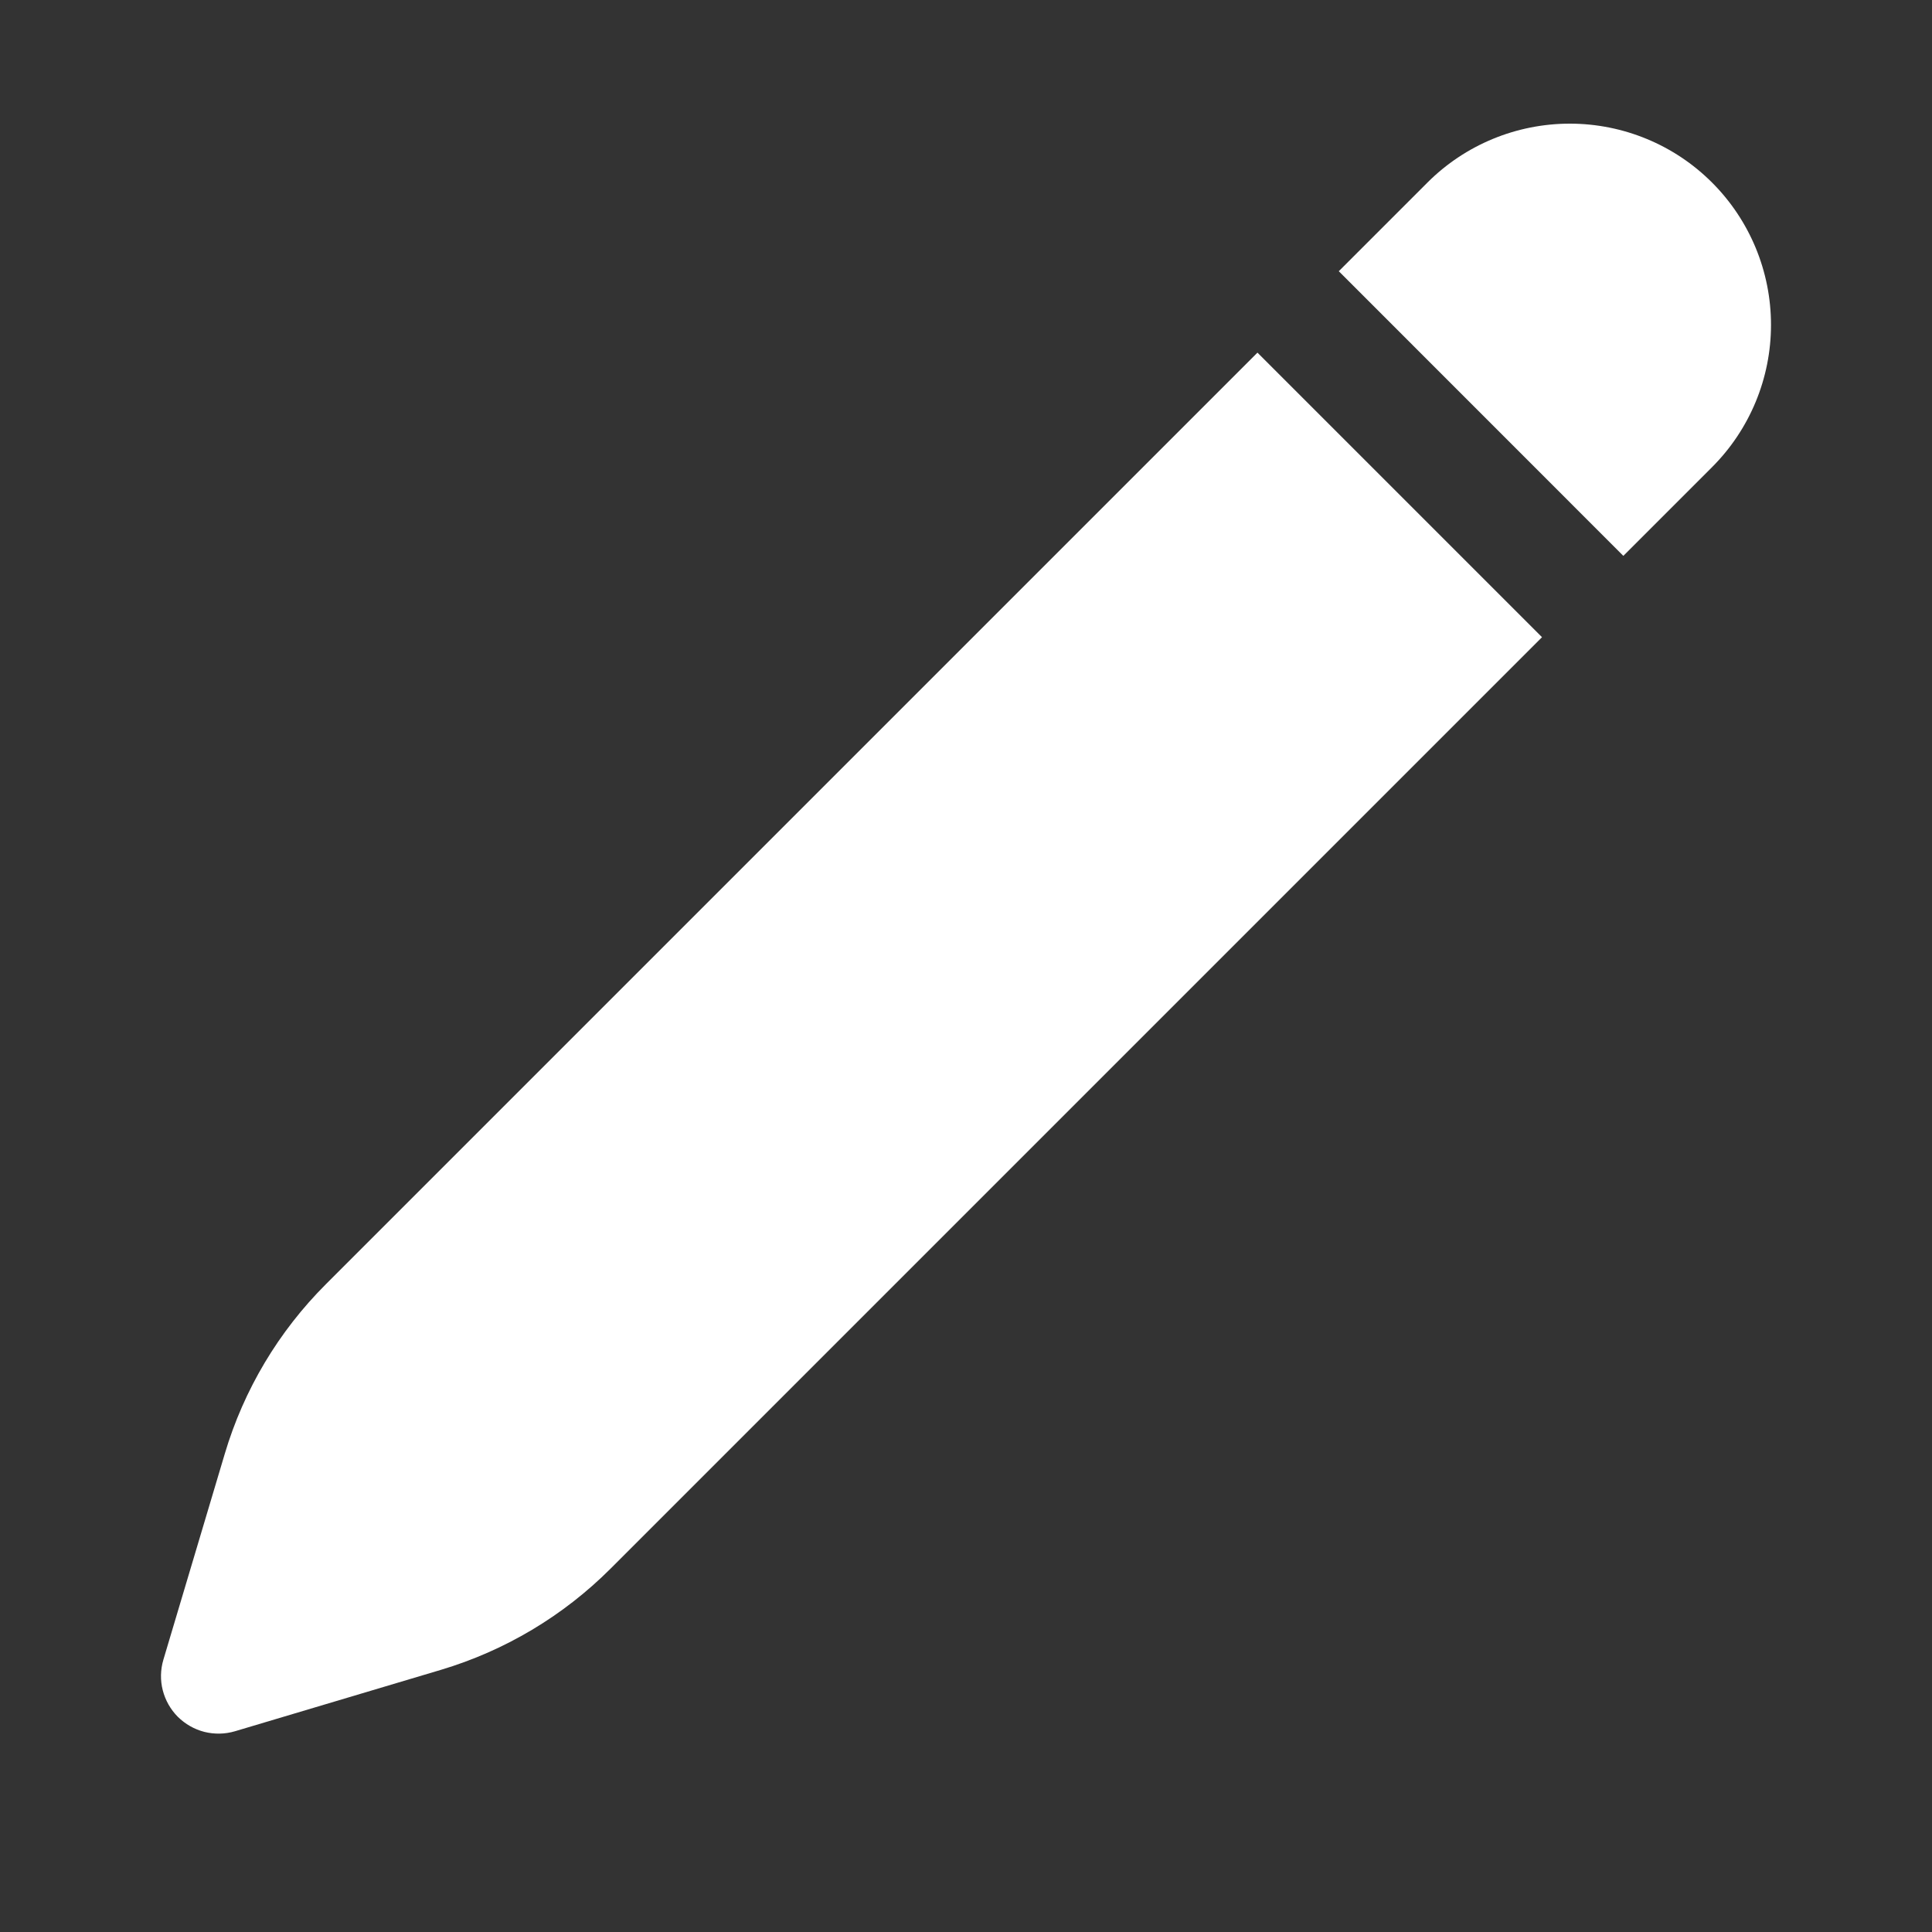 <svg width="21" height="21" viewBox="0 0 21 21" fill="none" xmlns="http://www.w3.org/2000/svg">
    <rect x="0" y="0" width="21" height="21" fill="#333333" stroke="none"/>
    <path d="M18.609 1.984C18.199 1.574 17.643 1.344 17.063 1.344C16.483 1.344 15.926 1.574 15.516 1.984L14.552 2.948L17.645 6.042L18.609 5.078C19.02 4.667 19.25 4.111 19.25 3.531C19.25 2.951 19.02 2.395 18.609 1.984ZM16.761 6.926L13.668 3.833L3.543 13.958C3.028 14.472 2.65 15.106 2.443 15.803L1.776 18.04C1.744 18.148 1.741 18.263 1.769 18.372C1.797 18.481 1.853 18.581 1.933 18.661C2.013 18.74 2.112 18.797 2.222 18.825C2.331 18.852 2.446 18.85 2.554 18.818L4.791 18.151C5.488 17.943 6.122 17.565 6.636 17.051L16.761 6.926Z" fill="white"/>
</svg>